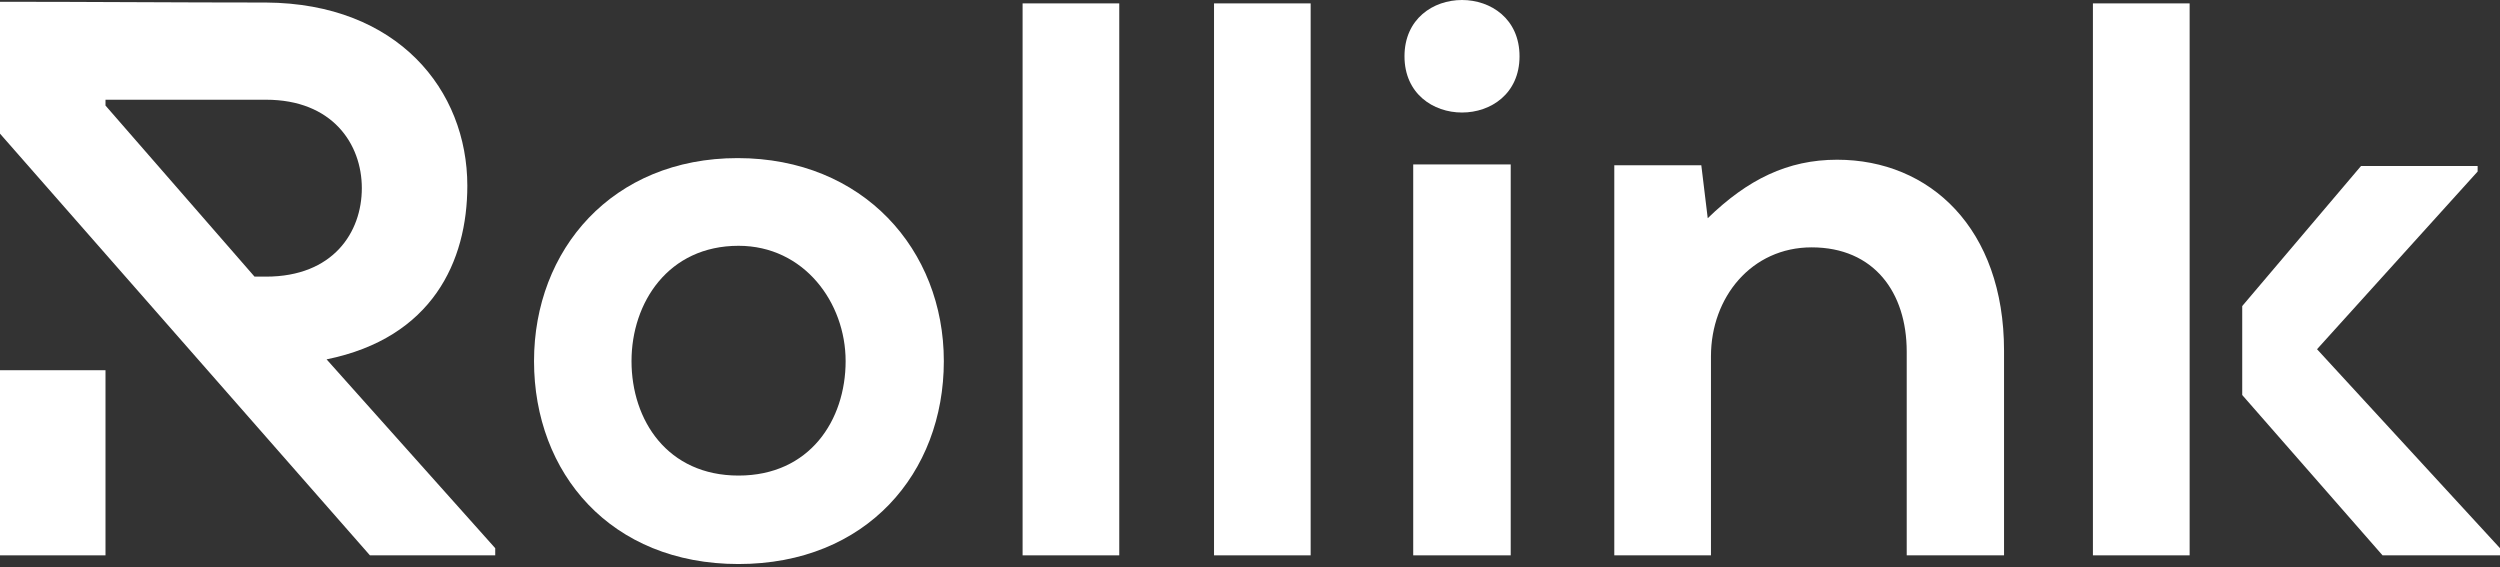 <svg width="216" height="49" viewBox="0 0 216 49" fill="none" xmlns="http://www.w3.org/2000/svg">
<rect x="0" y="0" width="216" height="49" fill="#333333" stroke="none"/>
<path d="M63.735 13.66C52.901 13.66 46.14 21.574 46.14 31.198C46.14 40.887 52.768 48.732 63.806 48.732C74.853 48.732 81.547 40.883 81.547 31.198C81.547 21.579 74.579 13.664 63.735 13.66ZM63.81 41.089C57.666 41.089 54.563 36.312 54.563 31.198C54.563 26.149 57.737 21.237 63.81 21.237C69.472 21.237 73.062 26.149 73.062 31.198C73.062 36.308 69.955 41.089 63.81 41.089Z" fill="white"/>
<path d="M96.704 47.982H88.352V0.293H96.704V47.982Z" fill="white"/>
<path d="M113.24 47.982H104.892V0.293H113.24V47.982Z" fill="white"/>
<path d="M131.287 4.864C131.287 11.341 121.348 11.341 121.348 4.864C121.348 -1.621 131.287 -1.621 131.287 4.864Z" fill="white"/>
<path d="M122.102 47.982H130.525V14.207H122.102V47.982Z" fill="white"/>
<path d="M164.74 47.982V30.378C164.74 25.264 161.912 21.372 156.525 21.372C151.342 21.372 147.827 25.672 147.827 30.786V47.982H139.475V14.277H146.993L147.548 18.853C150.997 15.505 154.451 13.8 158.728 13.8C166.739 13.8 173.149 19.738 173.149 30.308V47.982H164.74Z" fill="white"/>
<path d="M9.115 31.987H0V47.982H9.115V31.987Z" fill="white"/>
<path d="M28.217 31.049C37.349 29.191 40.377 22.582 40.377 16.048C40.377 7.792 34.37 0.289 22.981 0.219C15.325 0.219 7.66 0.153 0 0.153V11.547L31.959 47.978H42.788V47.364L28.217 31.049ZM21.988 23.901V23.897L9.115 9.12V8.616H22.981C28.713 8.616 31.262 12.433 31.262 16.258C31.262 20.075 28.78 23.901 22.981 23.901H21.988Z" fill="white"/>
<path d="M200.191 30.172L214.067 14.821V14.343H203.991L193.728 26.443V34.13L205.852 47.982H216V47.364L200.191 30.172Z" fill="white"/>
<path d="M180.828 47.982H189.184V0.293H180.828V47.982Z" fill="white"/>
</svg>
